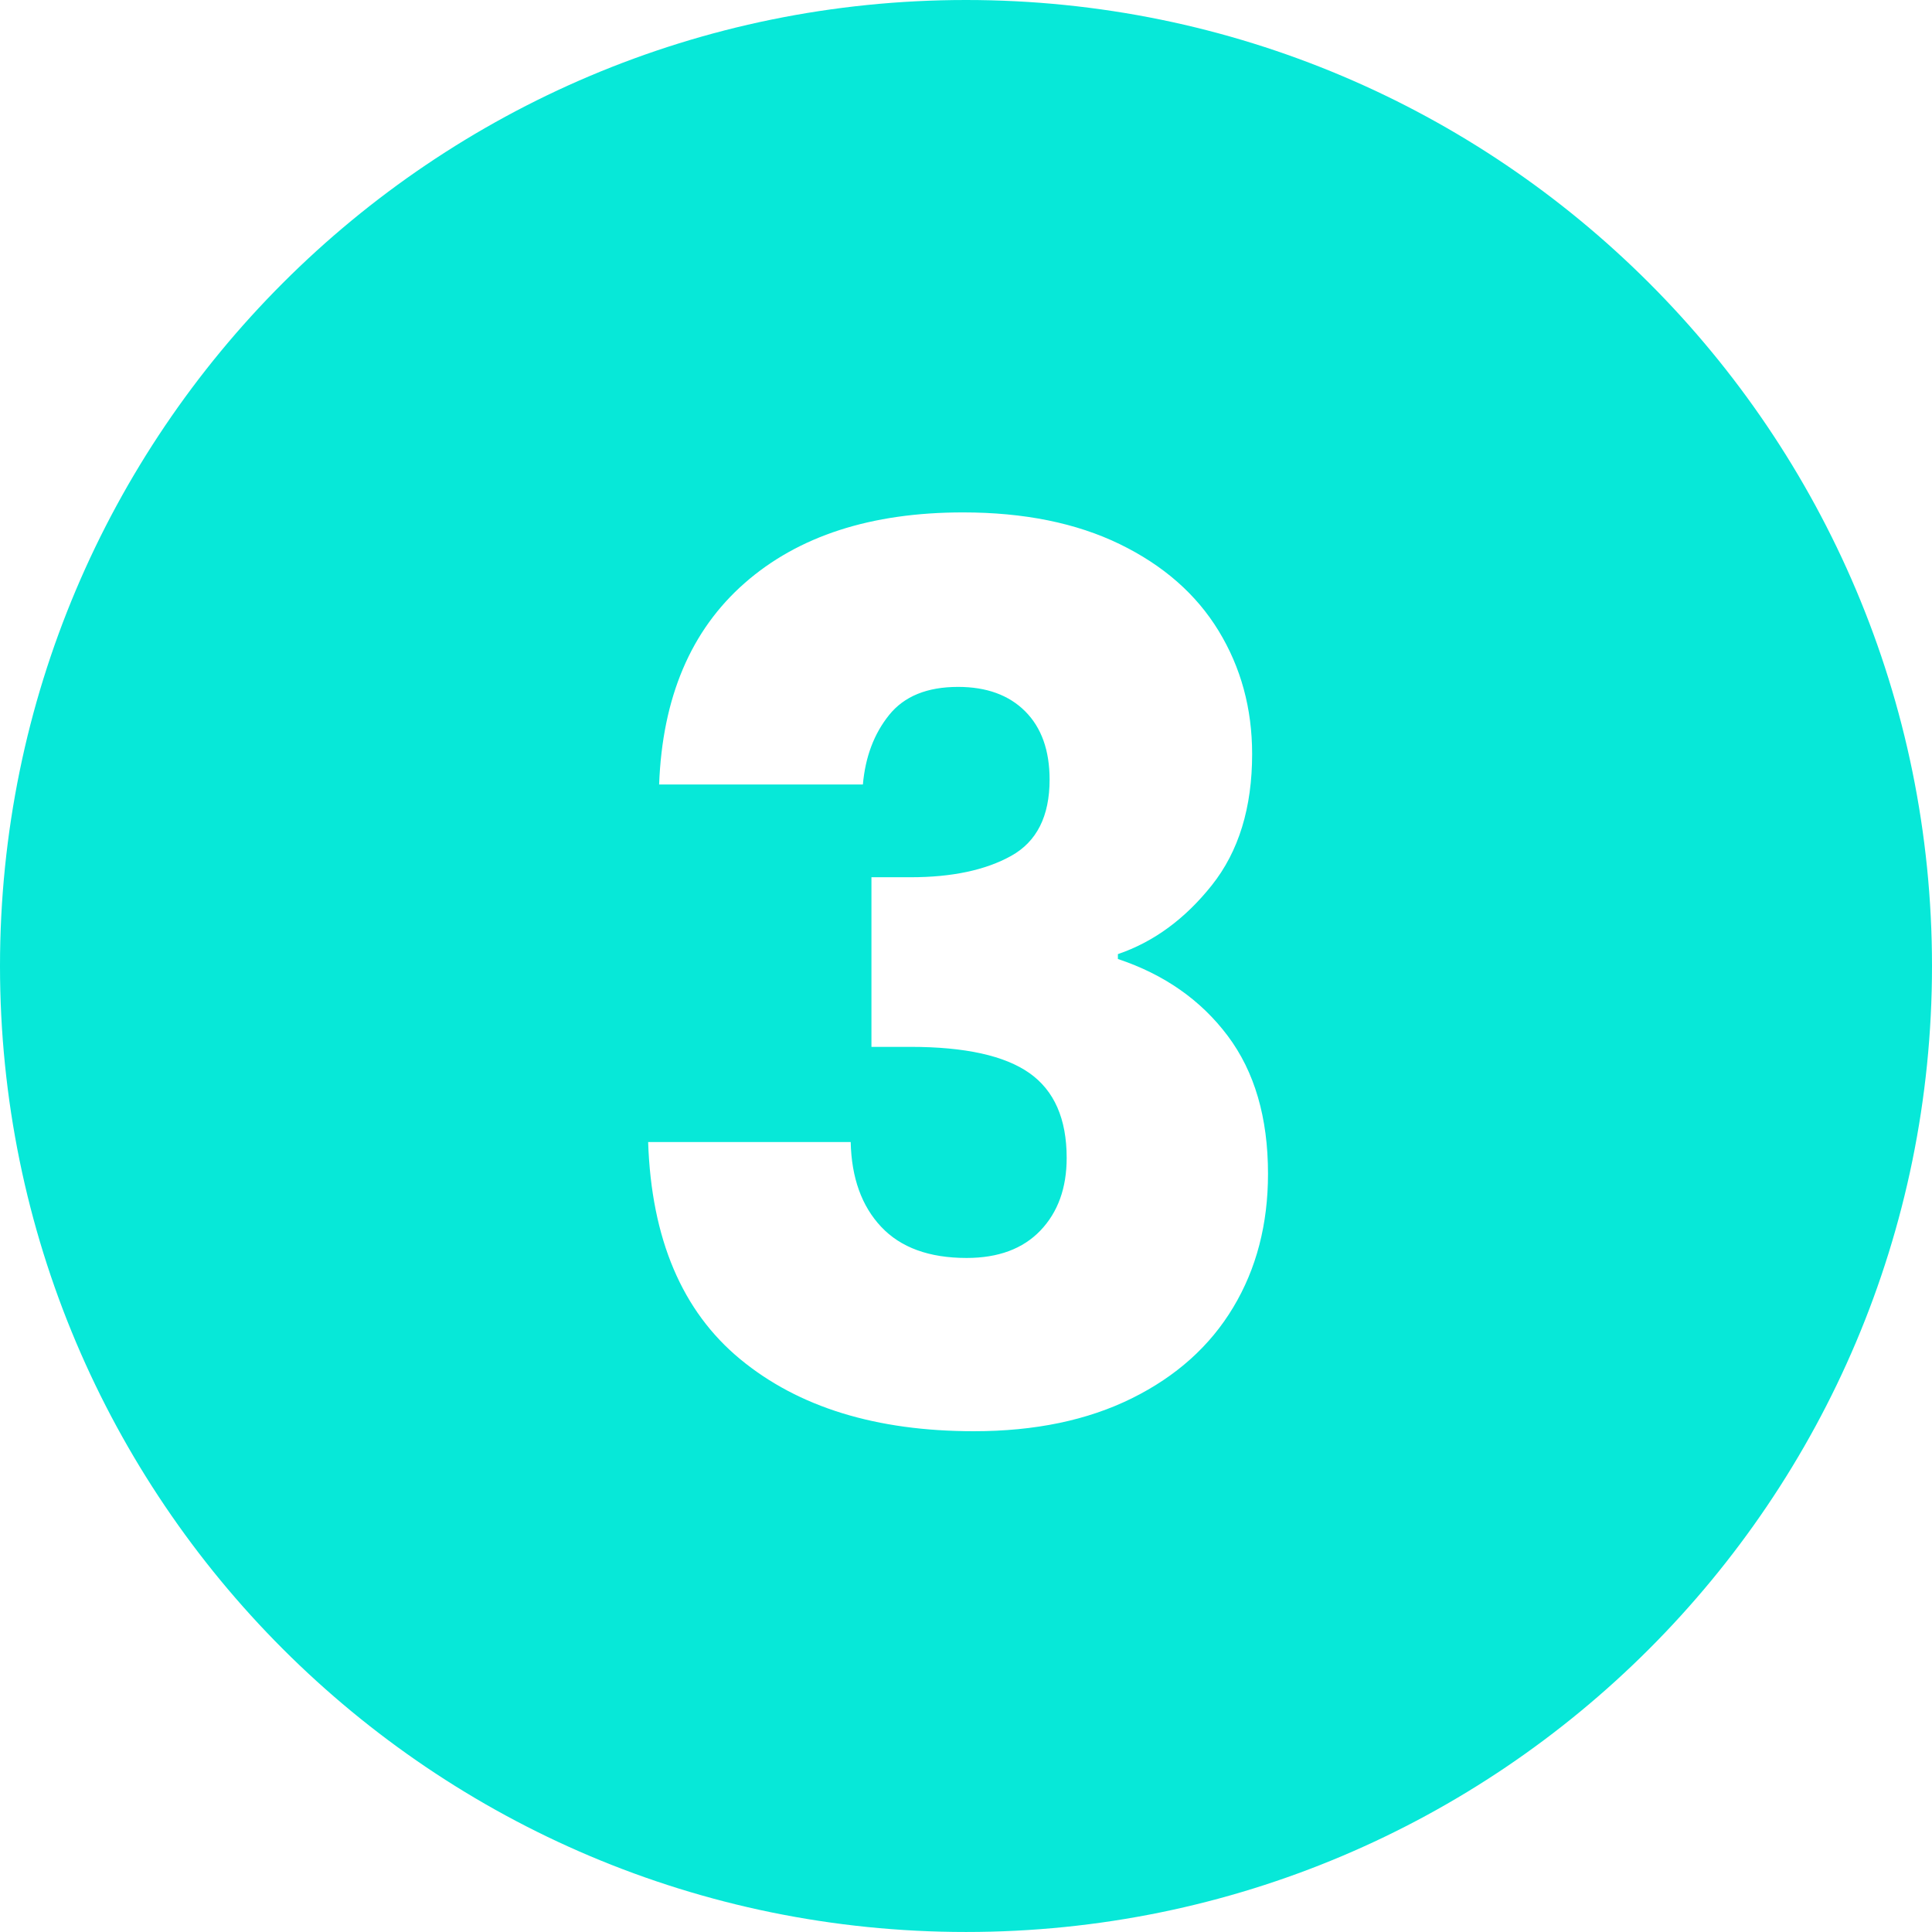 <svg data-name="Layer 4" xmlns="http://www.w3.org/2000/svg" width="113.445" height="113.444" viewBox="0 0 113.445 113.444">
  <path d="M56.722 0C25.395 0 0 25.395 0 56.722s25.395 56.722 56.722 56.722 56.723-25.395 56.723-56.722S88.049 0 56.722 0Zm15.692 76.767c-1.361 2.27-3.344 4.049-5.947 5.338-2.604 1.29-5.697 1.935-9.279 1.935-5.732 0-10.306-1.409-13.72-4.228-3.416-2.817-5.22-7.068-5.41-12.753h11.894c.047 2.103.645 3.762 1.791 4.98s2.817 1.827 5.016 1.827c1.862 0 3.306-.537 4.335-1.612 1.026-1.075 1.54-2.496 1.54-4.263 0-2.293-.729-3.952-2.186-4.98-1.457-1.027-3.786-1.54-6.985-1.54H51.17v-9.96h2.293c2.435 0 4.406-.418 5.91-1.254 1.505-.835 2.258-2.329 2.258-4.478 0-1.72-.479-3.056-1.434-4.012-.956-.955-2.269-1.433-3.94-1.433-1.816 0-3.165.55-4.048 1.648-.885 1.099-1.398 2.46-1.541 4.084H38.703c.19-5.11 1.862-9.052 5.016-11.822 3.152-2.77 7.426-4.156 12.825-4.156 3.582 0 6.65.622 9.207 1.863 2.554 1.243 4.49 2.937 5.802 5.087s1.971 4.562 1.971 7.237c0 3.152-.788 5.72-2.364 7.702-1.576 1.982-3.416 3.331-5.518 4.048v.286c2.723.908 4.873 2.413 6.45 4.515 1.576 2.102 2.364 4.8 2.364 8.095 0 2.963-.68 5.578-2.042 7.846Z" style="fill:#07e8d8;stroke-width:0"/>
</svg>
